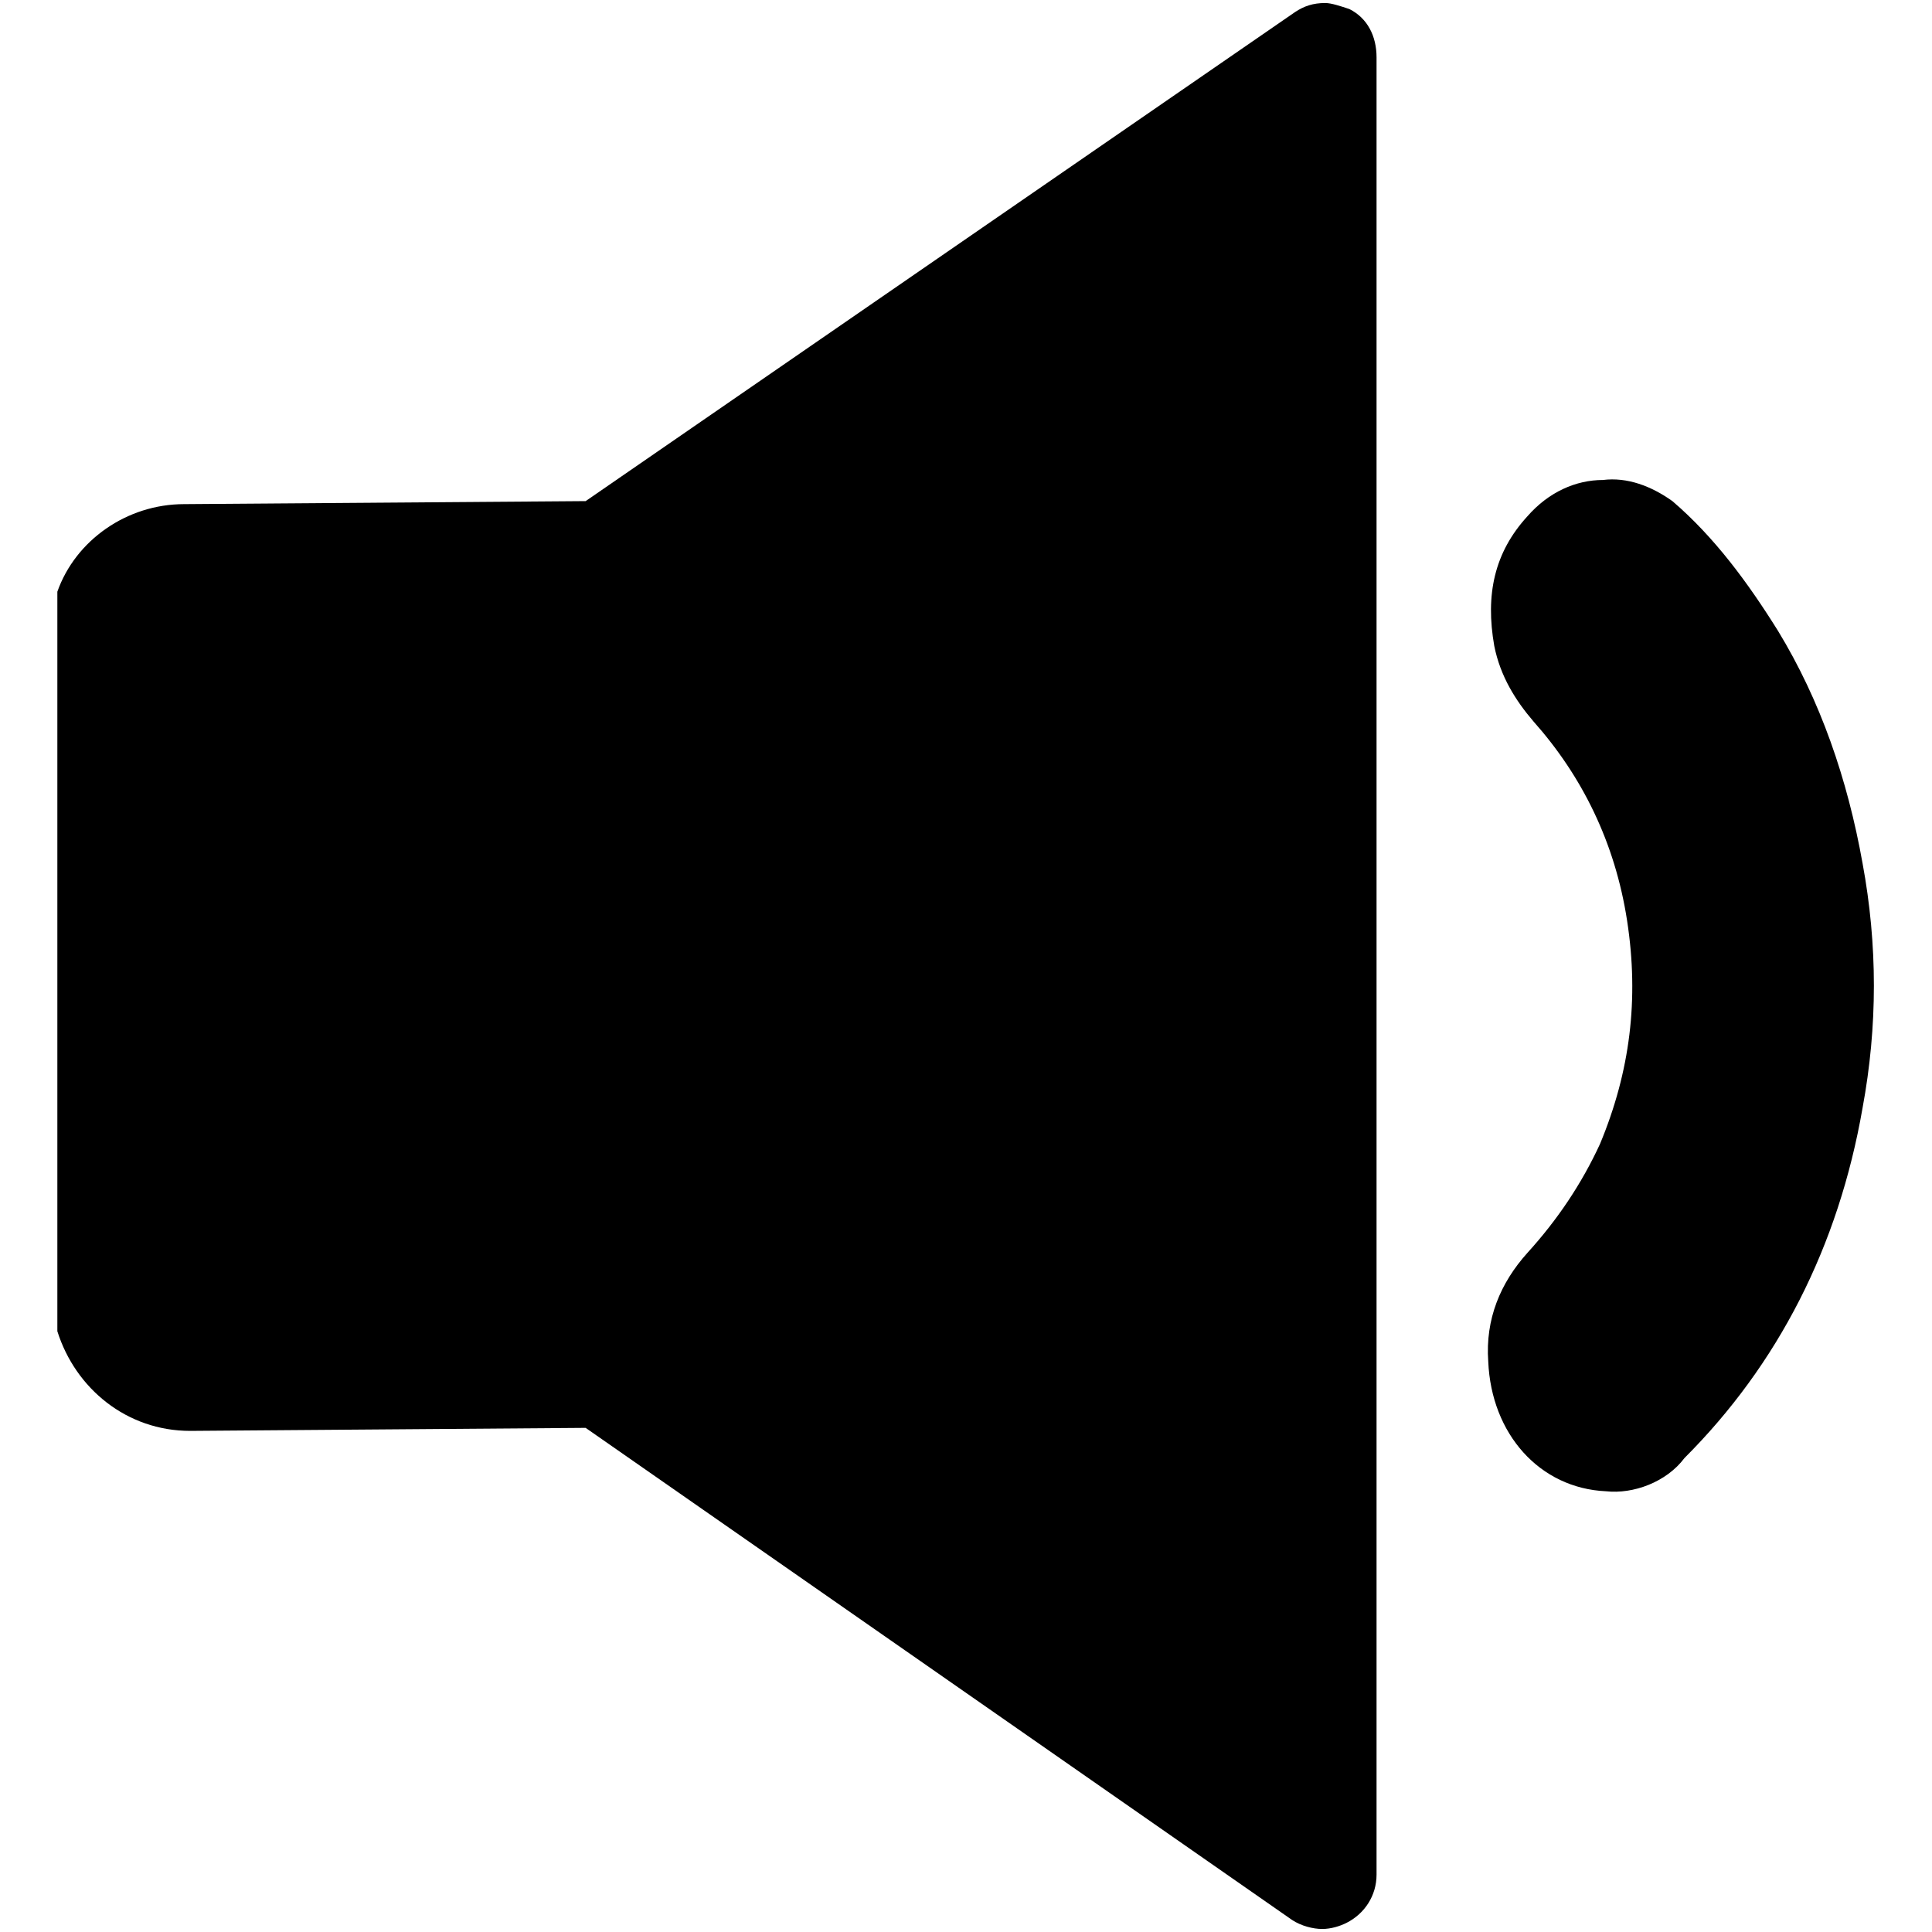 <?xml version="1.0" encoding="utf-8"?>
<!-- Generator: Adobe Illustrator 21.0.2, SVG Export Plug-In . SVG Version: 6.00 Build 0)  -->
<svg version="1.1" id="icons" xmlns="http://www.w3.org/2000/svg" xmlns:xlink="http://www.w3.org/1999/xlink" x="0px" y="0px"
	 viewBox="0 0 64 64" style="enable-background:new 0 0 64 64;" xml:space="preserve">
<style type="text/css">
	.st0{fill:none;stroke:#000000;stroke-miterlimit:10;}
	.st1{fill:none;}
	.st2{fill:none;stroke:#000000;stroke-width:1.5;stroke-miterlimit:10;}
</style>
<g id="XMLID_655_">
	<g id="XMLID_656_">
		<path id="XMLID_657_" d="M53.2,49.4c-2.2-0.1-3.8-1.9-3.9-4.3c-0.1-1.4,0.4-2.6,1.3-3.6c1-1.1,1.8-2.3,2.4-3.6
			c1-2.4,1.3-4.8,0.9-7.4c-0.4-2.6-1.5-4.8-3.1-6.6c-0.6-0.7-1.1-1.5-1.3-2.5c-0.3-1.7,0-3.1,1.1-4.3c0.7-0.8,1.6-1.2,2.5-1.2
			c0.8-0.1,1.6,0.2,2.3,0.7c1.4,1.2,2.5,2.7,3.5,4.3c1.4,2.3,2.3,4.9,2.8,7.7c0.5,2.7,0.5,5.4,0,8.1c-0.8,4.6-2.8,8.5-5.9,11.6
			C55.2,49.1,54.1,49.5,53.2,49.4z"/>
	</g>
	<path id="XMLID_658_" d="M44.7,0.3c-0.3-0.1-0.6-0.2-0.8-0.2c-0.4,0-0.7,0.1-1,0.3L19.4,16.6L6.1,16.7c-1.9,0-3.6,1.2-4.2,2.9v24.5
		c0.6,1.9,2.3,3.3,4.4,3.3l13.1-0.1l23.4,16.3c0.3,0.2,0.7,0.3,1,0.3c0.3,0,0.6-0.1,0.8-0.2c0.6-0.3,1-0.9,1-1.6V1.9
		C45.6,1.2,45.3,0.6,44.7,0.3z"/>
</g>
</svg>
